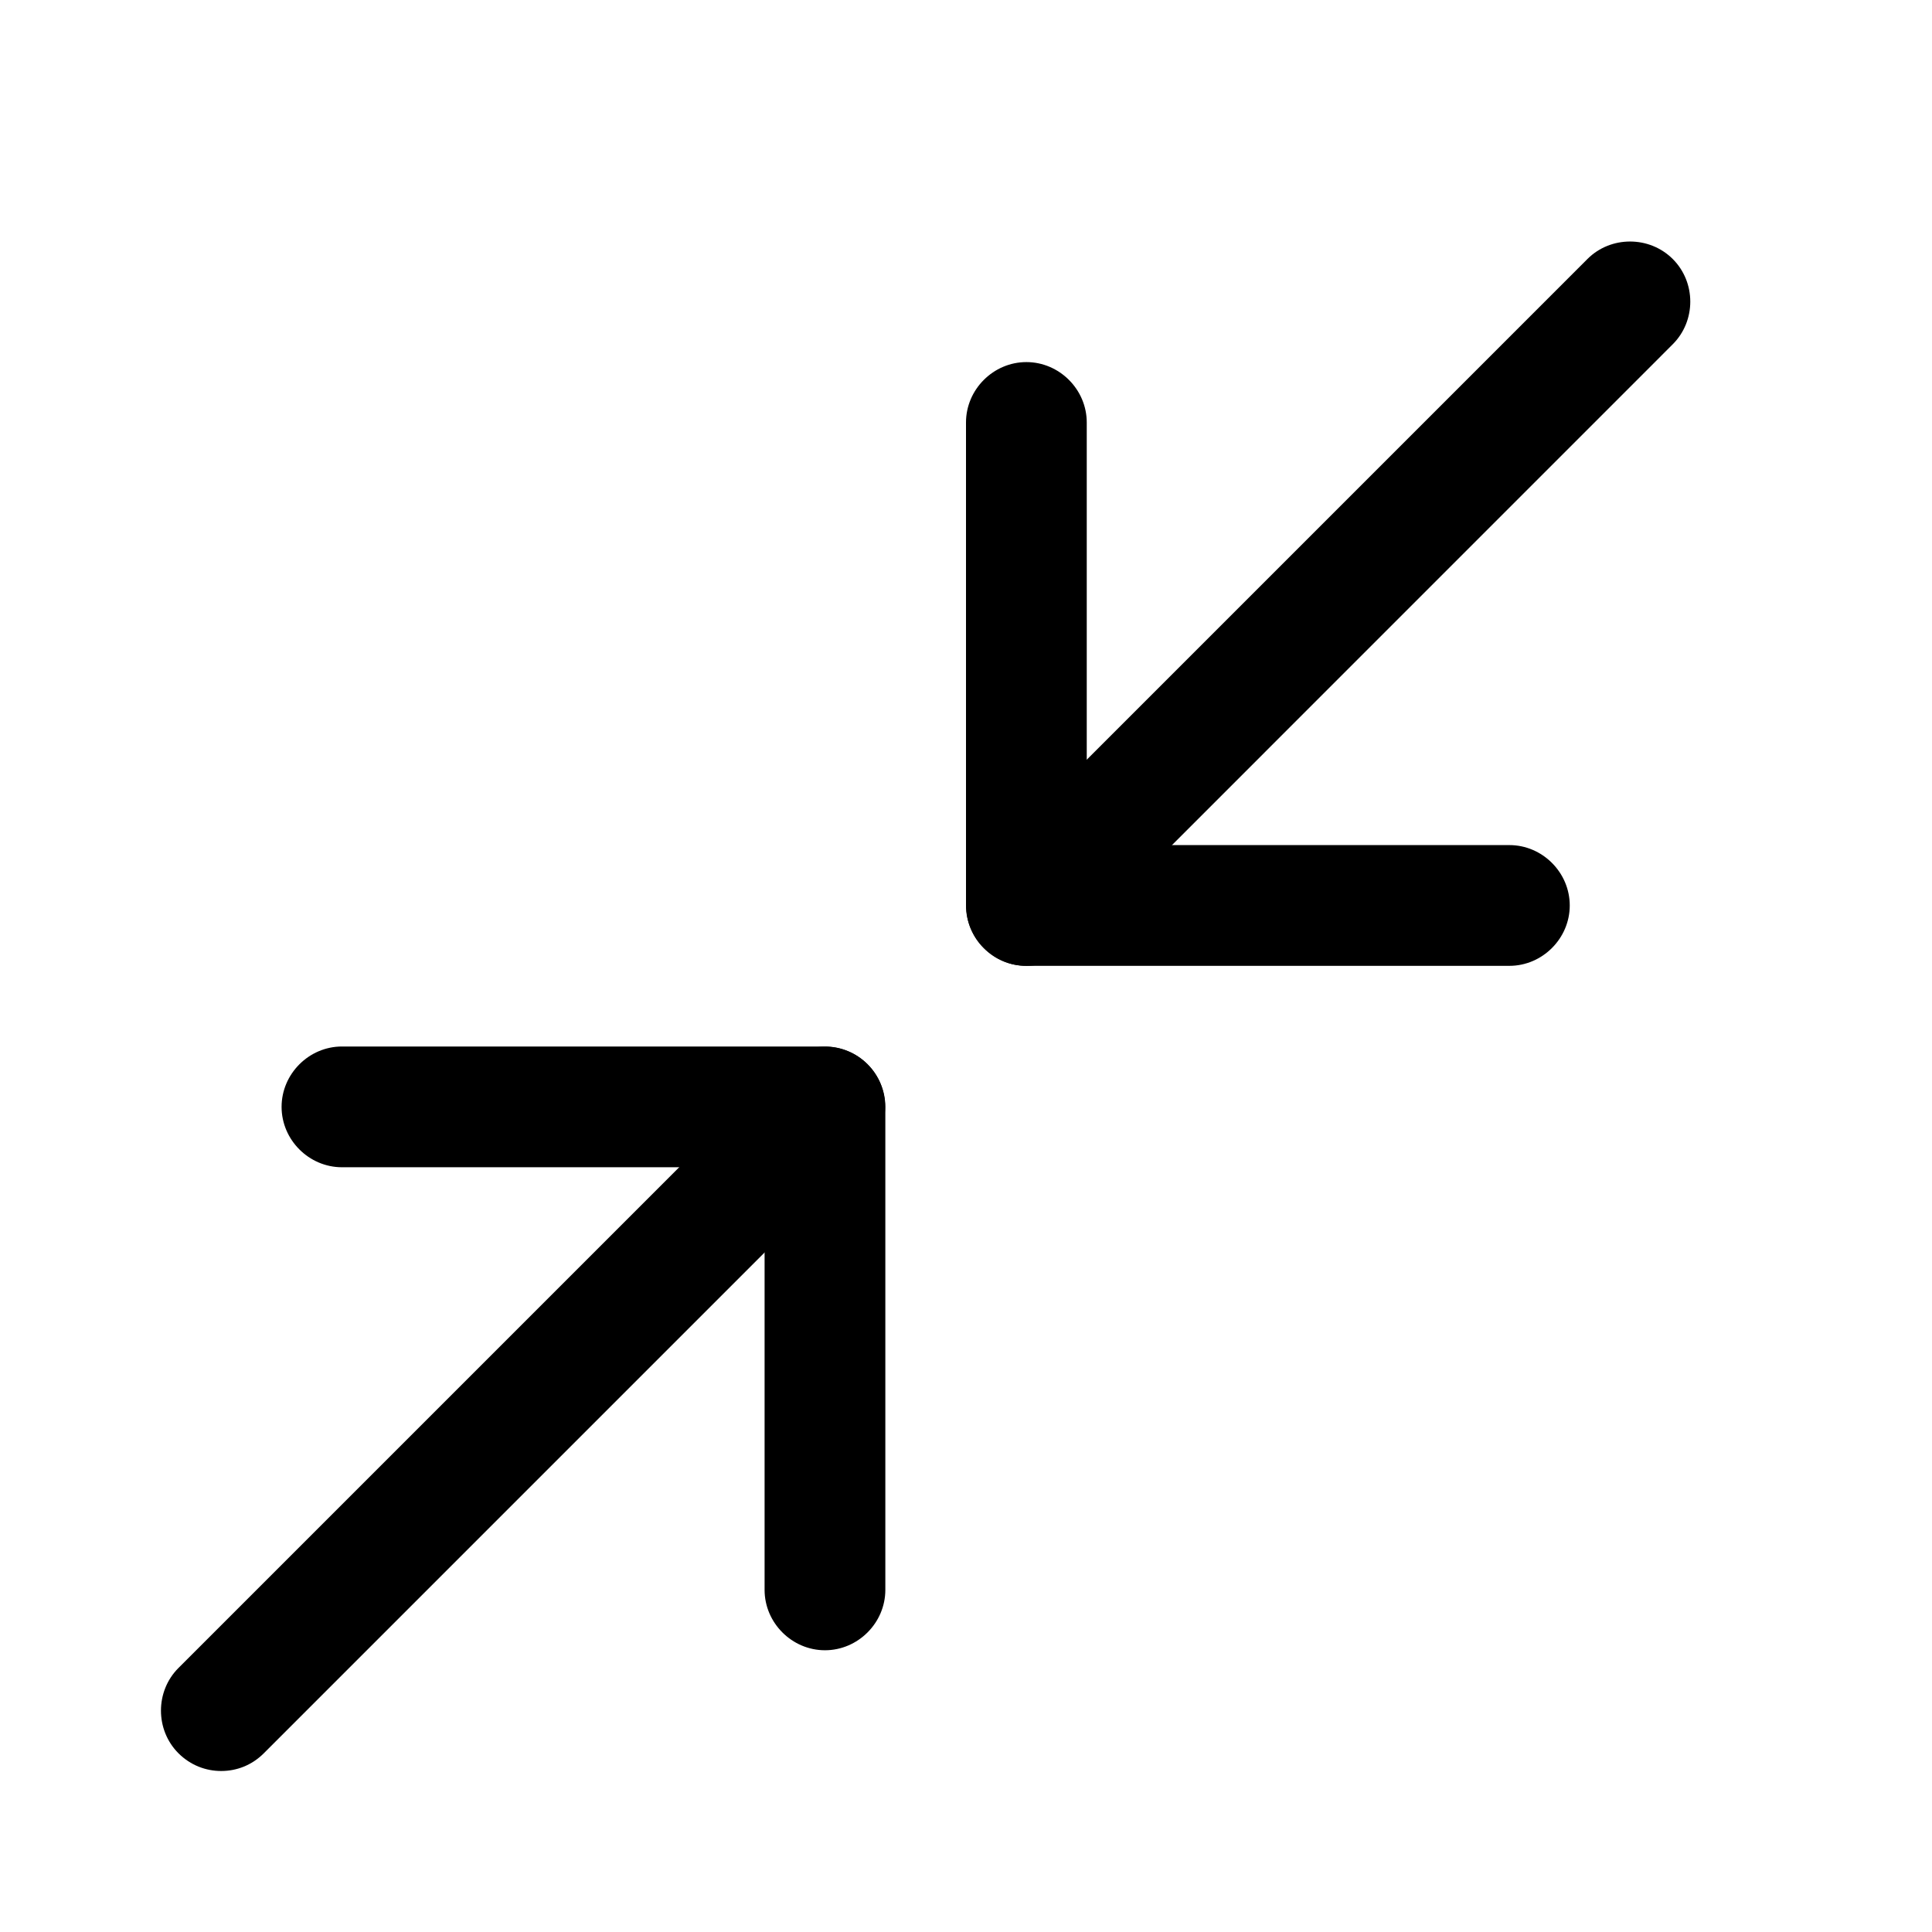 <svg viewBox="0 0 24 24" fill="none" xmlns="http://www.w3.org/2000/svg">
    <path
        d="M10.248 20.5C9.838 20.5 9.498 20.16 9.498 19.75V14.5H4.248C3.838 14.5 3.498 14.16 3.498 13.75C3.498 13.34 3.838 13 4.248 13H10.248C10.658 13 10.998 13.34 10.998 13.75V19.75C10.998 20.16 10.658 20.5 10.248 20.5Z"
        fill="currentColor" />
    <path
        d="M2.748 22C2.558 22 2.368 21.93 2.217 21.78C1.927 21.49 1.927 21.01 2.217 20.72L9.717 13.22C10.008 12.93 10.488 12.93 10.777 13.22C11.068 13.51 11.068 13.99 10.777 14.28L3.277 21.78C3.127 21.93 2.938 22 2.748 22Z"
        fill="currentColor" />
    <path
        d="M18.75 11.998H12.75C12.34 11.998 12 11.658 12 11.248V5.248C12 4.838 12.34 4.498 12.75 4.498C13.16 4.498 13.5 4.838 13.5 5.248V10.498H18.75C19.16 10.498 19.5 10.838 19.5 11.248C19.5 11.658 19.16 11.998 18.75 11.998Z"
        fill="currentColor" />
    <path
        d="M12.749 11.998C12.559 11.998 12.37 11.928 12.22 11.777C11.93 11.488 11.93 11.008 12.22 10.717L19.72 3.217C20.009 2.928 20.489 2.928 20.779 3.217C21.07 3.507 21.07 3.987 20.779 4.277L13.28 11.777C13.13 11.928 12.94 11.998 12.749 11.998Z"
        fill="currentColor" />
</svg>
